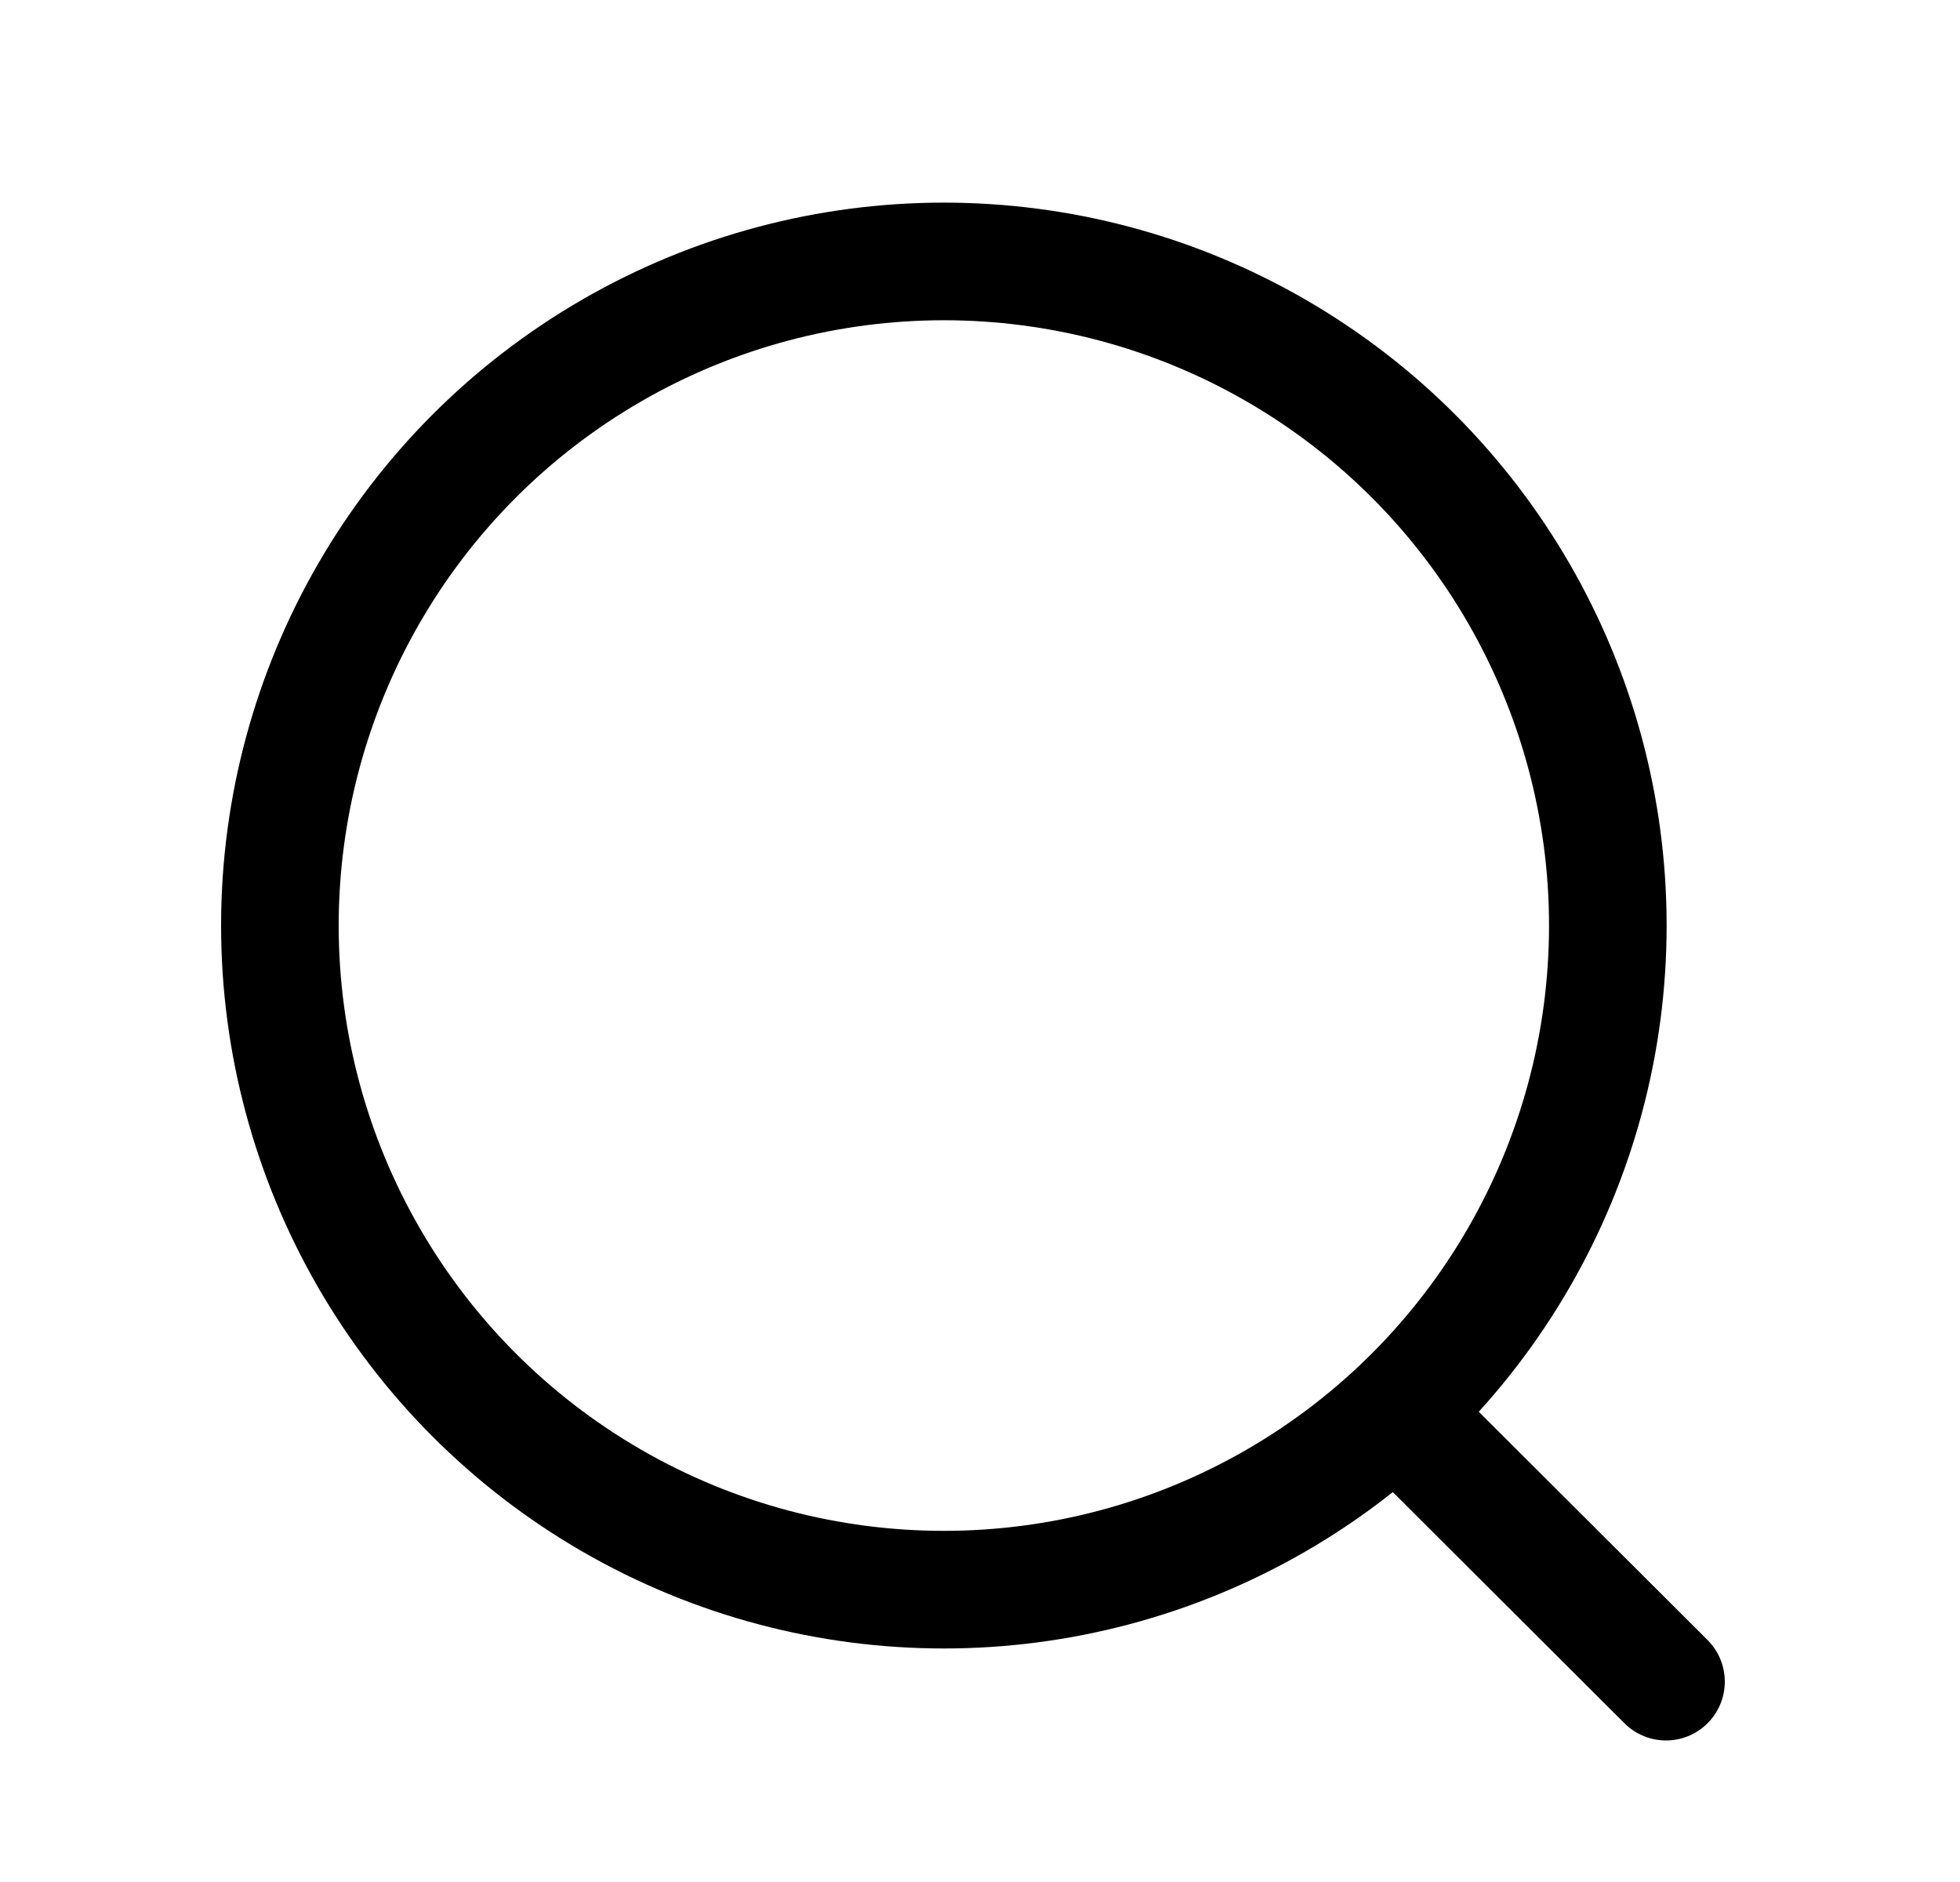<svg width="25" height="24" viewBox="0 0 25 24" fill="none" xmlns="http://www.w3.org/2000/svg">
<circle cx="12.039" cy="11.803" r="8.469" stroke="black" stroke-width="1.5" stroke-linecap="round" stroke-linejoin="round"/>
<path d="M17.93 18.133L21.25 21.445" stroke="black" stroke-width="1.5" stroke-linecap="round" stroke-linejoin="round"/>
</svg>
